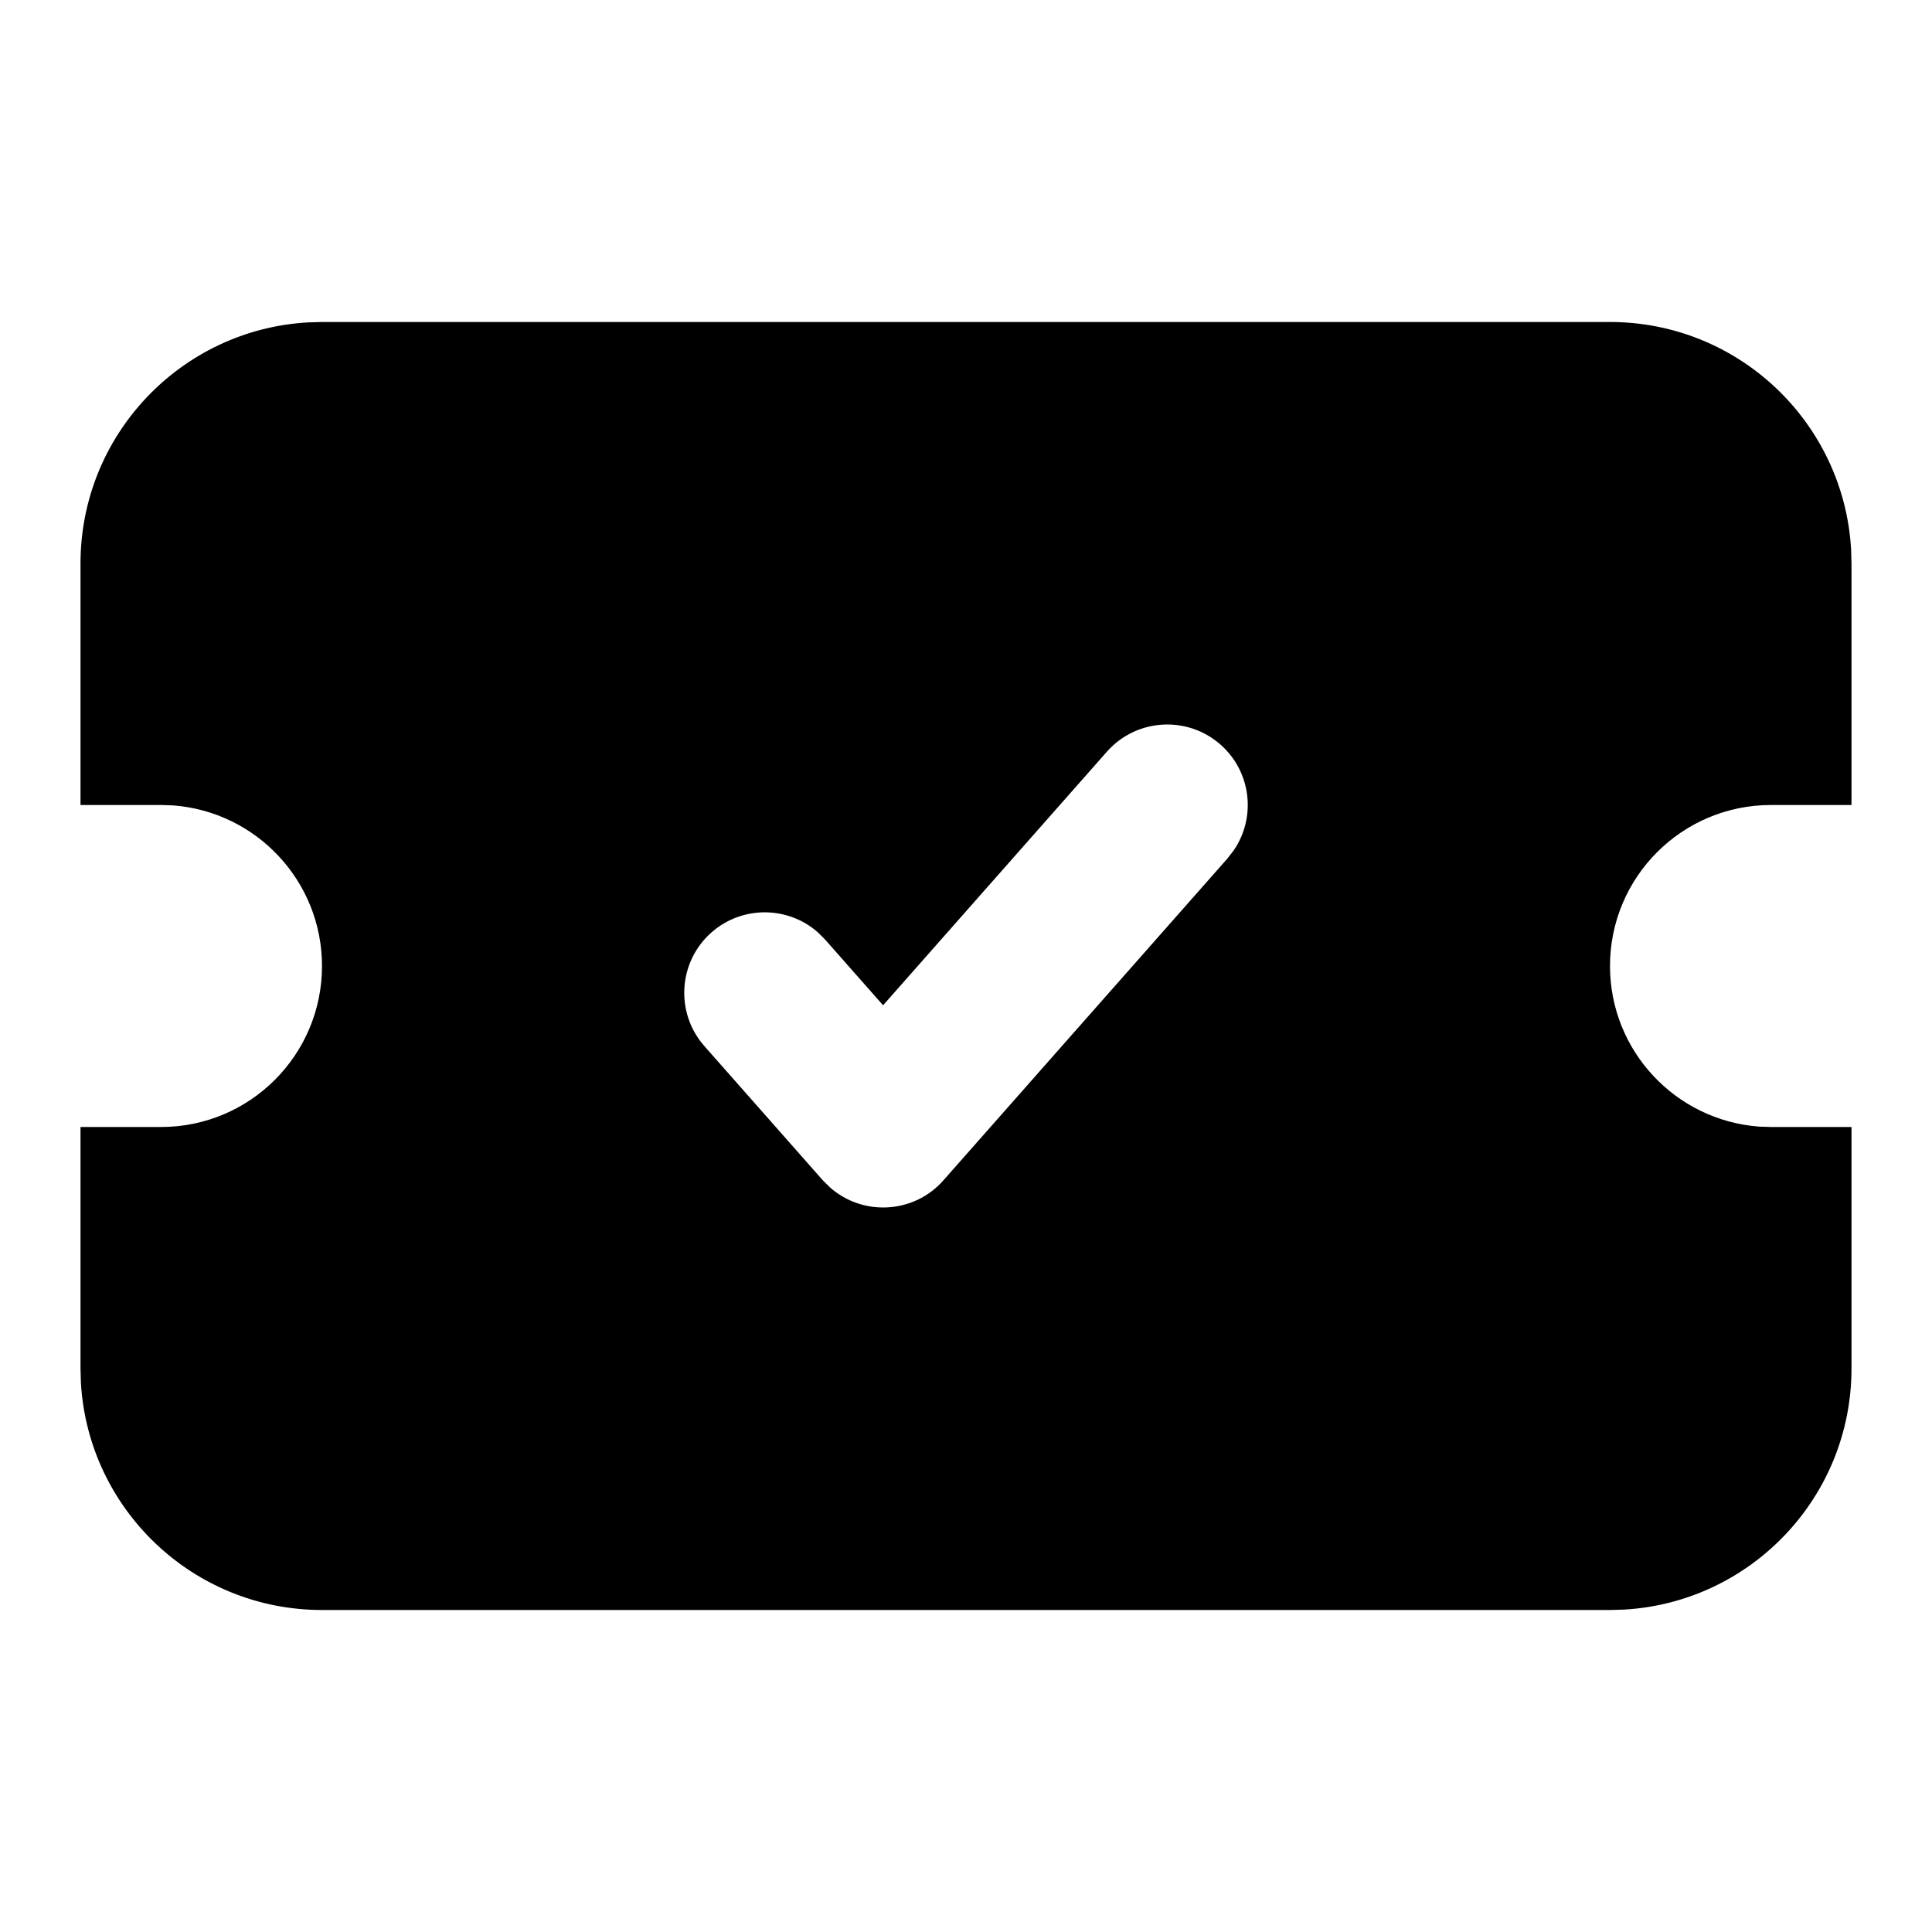 <svg xmlns="http://www.w3.org/2000/svg" width="24" height="24" viewBox="0 0 24 24">
  <path d="M20,4 C21.598,4 22.904,5.249 22.995,6.824 L23,7 L23,10 L22,10 C20.895,10 20,10.895 20,12 C20,13.054 20.816,13.918 21.851,13.995 L22,14 L23,14 L23,17 C23,18.598 21.751,19.904 20.176,19.995 L20,20 L4,20 C2.402,20 1.096,18.751 1.005,17.176 L1,17 L1,14 L2,14 C3.105,14 4,13.105 4,12 C4,10.946 3.184,10.082 2.149,10.005 L2,10 L1,10 L1,7 C1,5.402 2.249,4.096 3.824,4.005 L4,4 L20,4 Z M15.162,9.25 C14.748,8.885 14.116,8.924 13.75,9.338 L13.75,9.338 L10.97,12.488 L10.25,11.672 L10.161,11.583 C9.789,11.254 9.221,11.246 8.838,11.583 C8.424,11.949 8.385,12.581 8.75,12.995 L8.75,12.995 L10.221,14.662 L10.311,14.751 C10.718,15.11 11.351,15.081 11.72,14.662 L11.72,14.662 L15.25,10.662 L15.327,10.562 C15.607,10.152 15.544,9.587 15.162,9.25 Z"/>
</svg>
